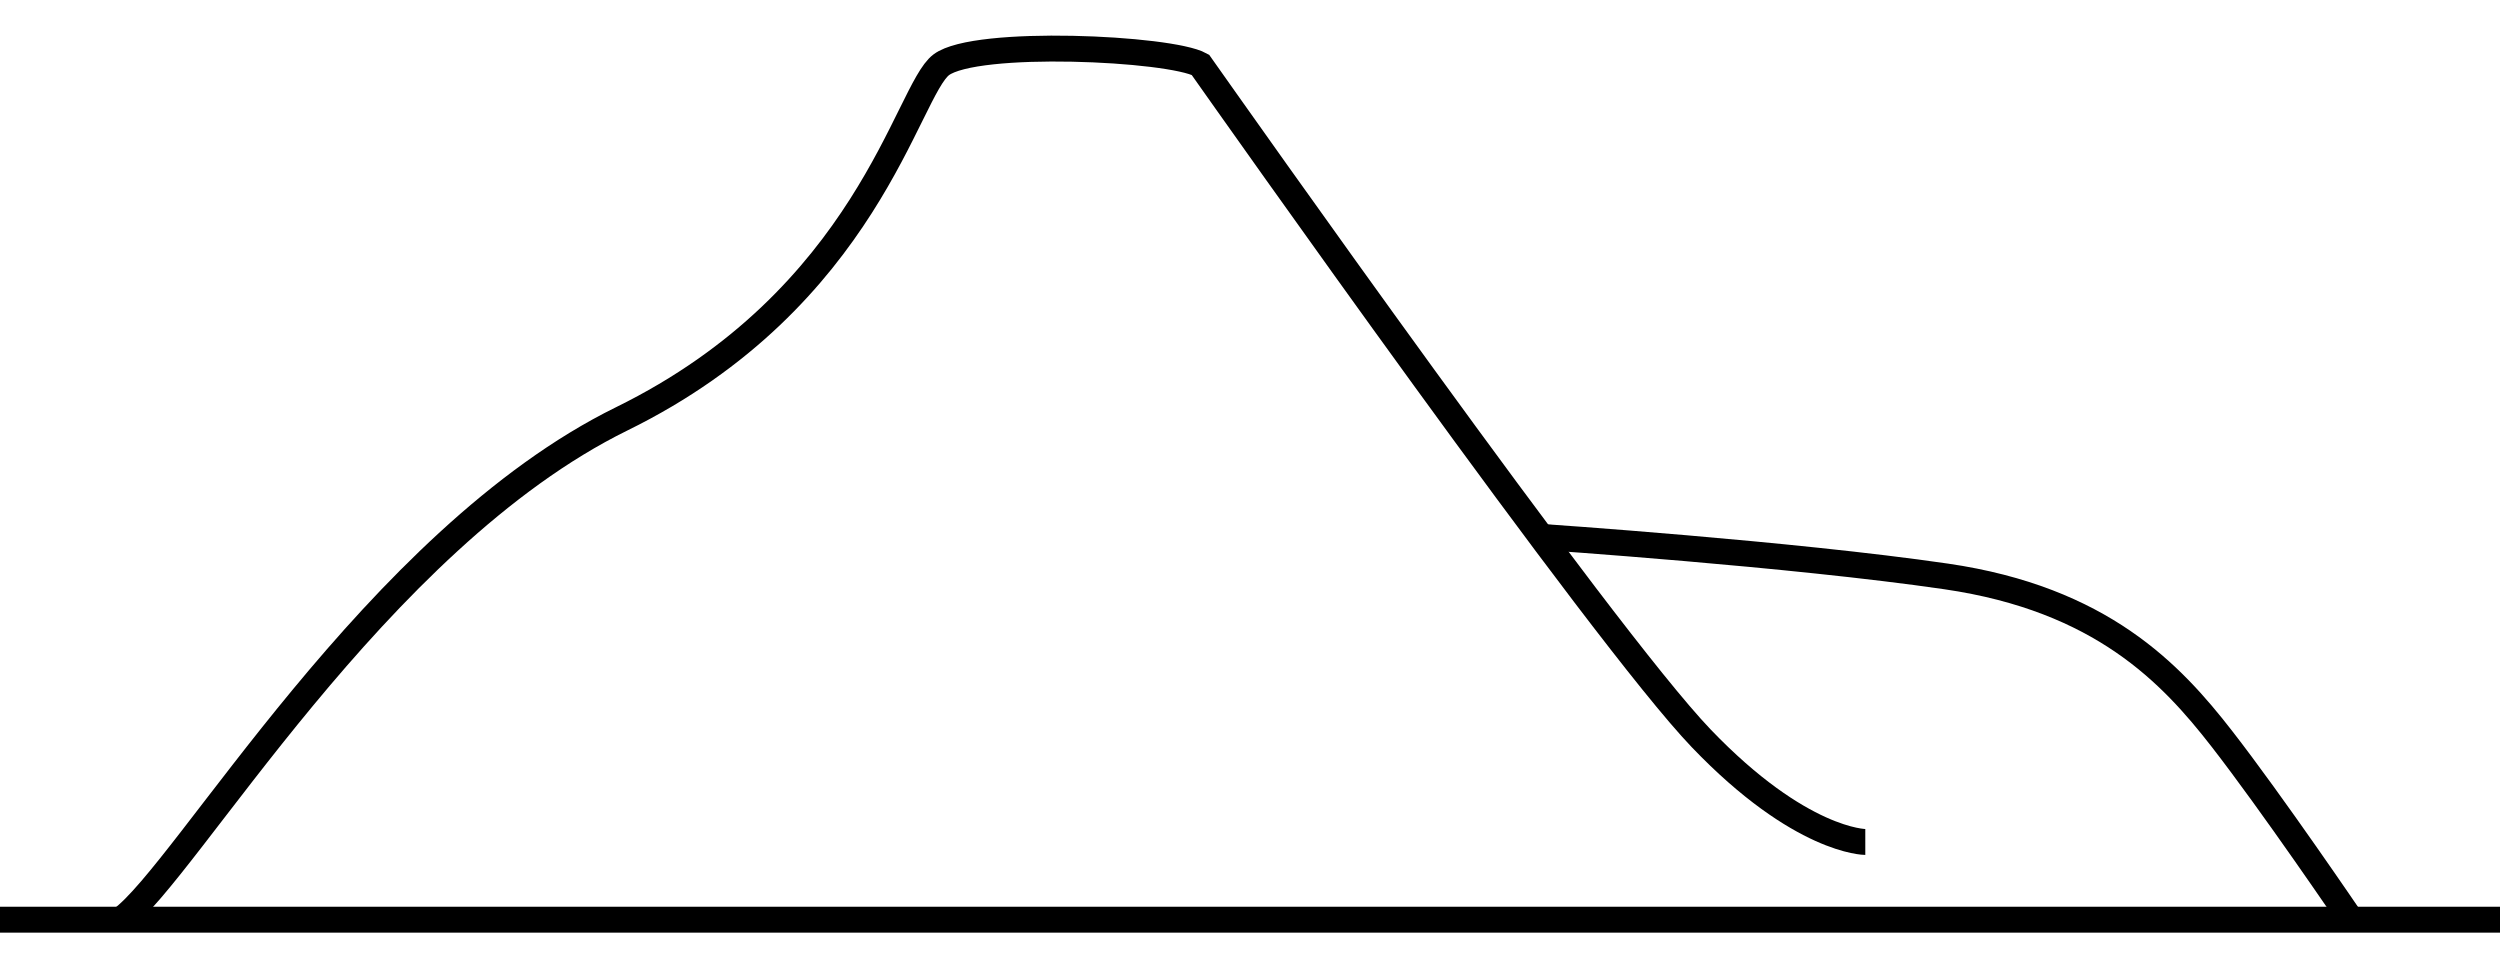 <?xml version="1.0" encoding="utf-8"?>
<!-- Generator: Adobe Illustrator 16.0.0, SVG Export Plug-In . SVG Version: 6.00 Build 0)  -->
<!DOCTYPE svg PUBLIC "-//W3C//DTD SVG 1.1//EN" "http://www.w3.org/Graphics/SVG/1.1/DTD/svg11.dtd">
<svg version="1.1" id="Camada_2" xmlns="http://www.w3.org/2000/svg" xmlns:xlink="http://www.w3.org/1999/xlink" x="0px" y="0px"
	 width="193px" height="74px" viewBox="0 0 193 74" enable-background="new 0 0 193 74" xml:space="preserve">
<polyline fill="none" stroke="#000000" stroke-width="2" stroke-miterlimit="10" points="0,71 7.333,71 193,71 "/>
<path fill="none" stroke="#000000" stroke-width="2" stroke-miterlimit="10" d="M9.333,71c4.979-3.575,19.668-29.335,38.667-38.667
	s22-25.334,24.667-27.333s17.655-1.296,20,0c2.193,3.1,31,43.999,38.667,52s12.667,8,12.667,8"/>
<path fill="none" stroke="#000000" stroke-width="2" stroke-miterlimit="10" d="M118.985,41.447c0,0,19.257,1.303,31.257,3.053
	S167.628,52.027,171.5,57s10,14,10,14"/>
</svg>
